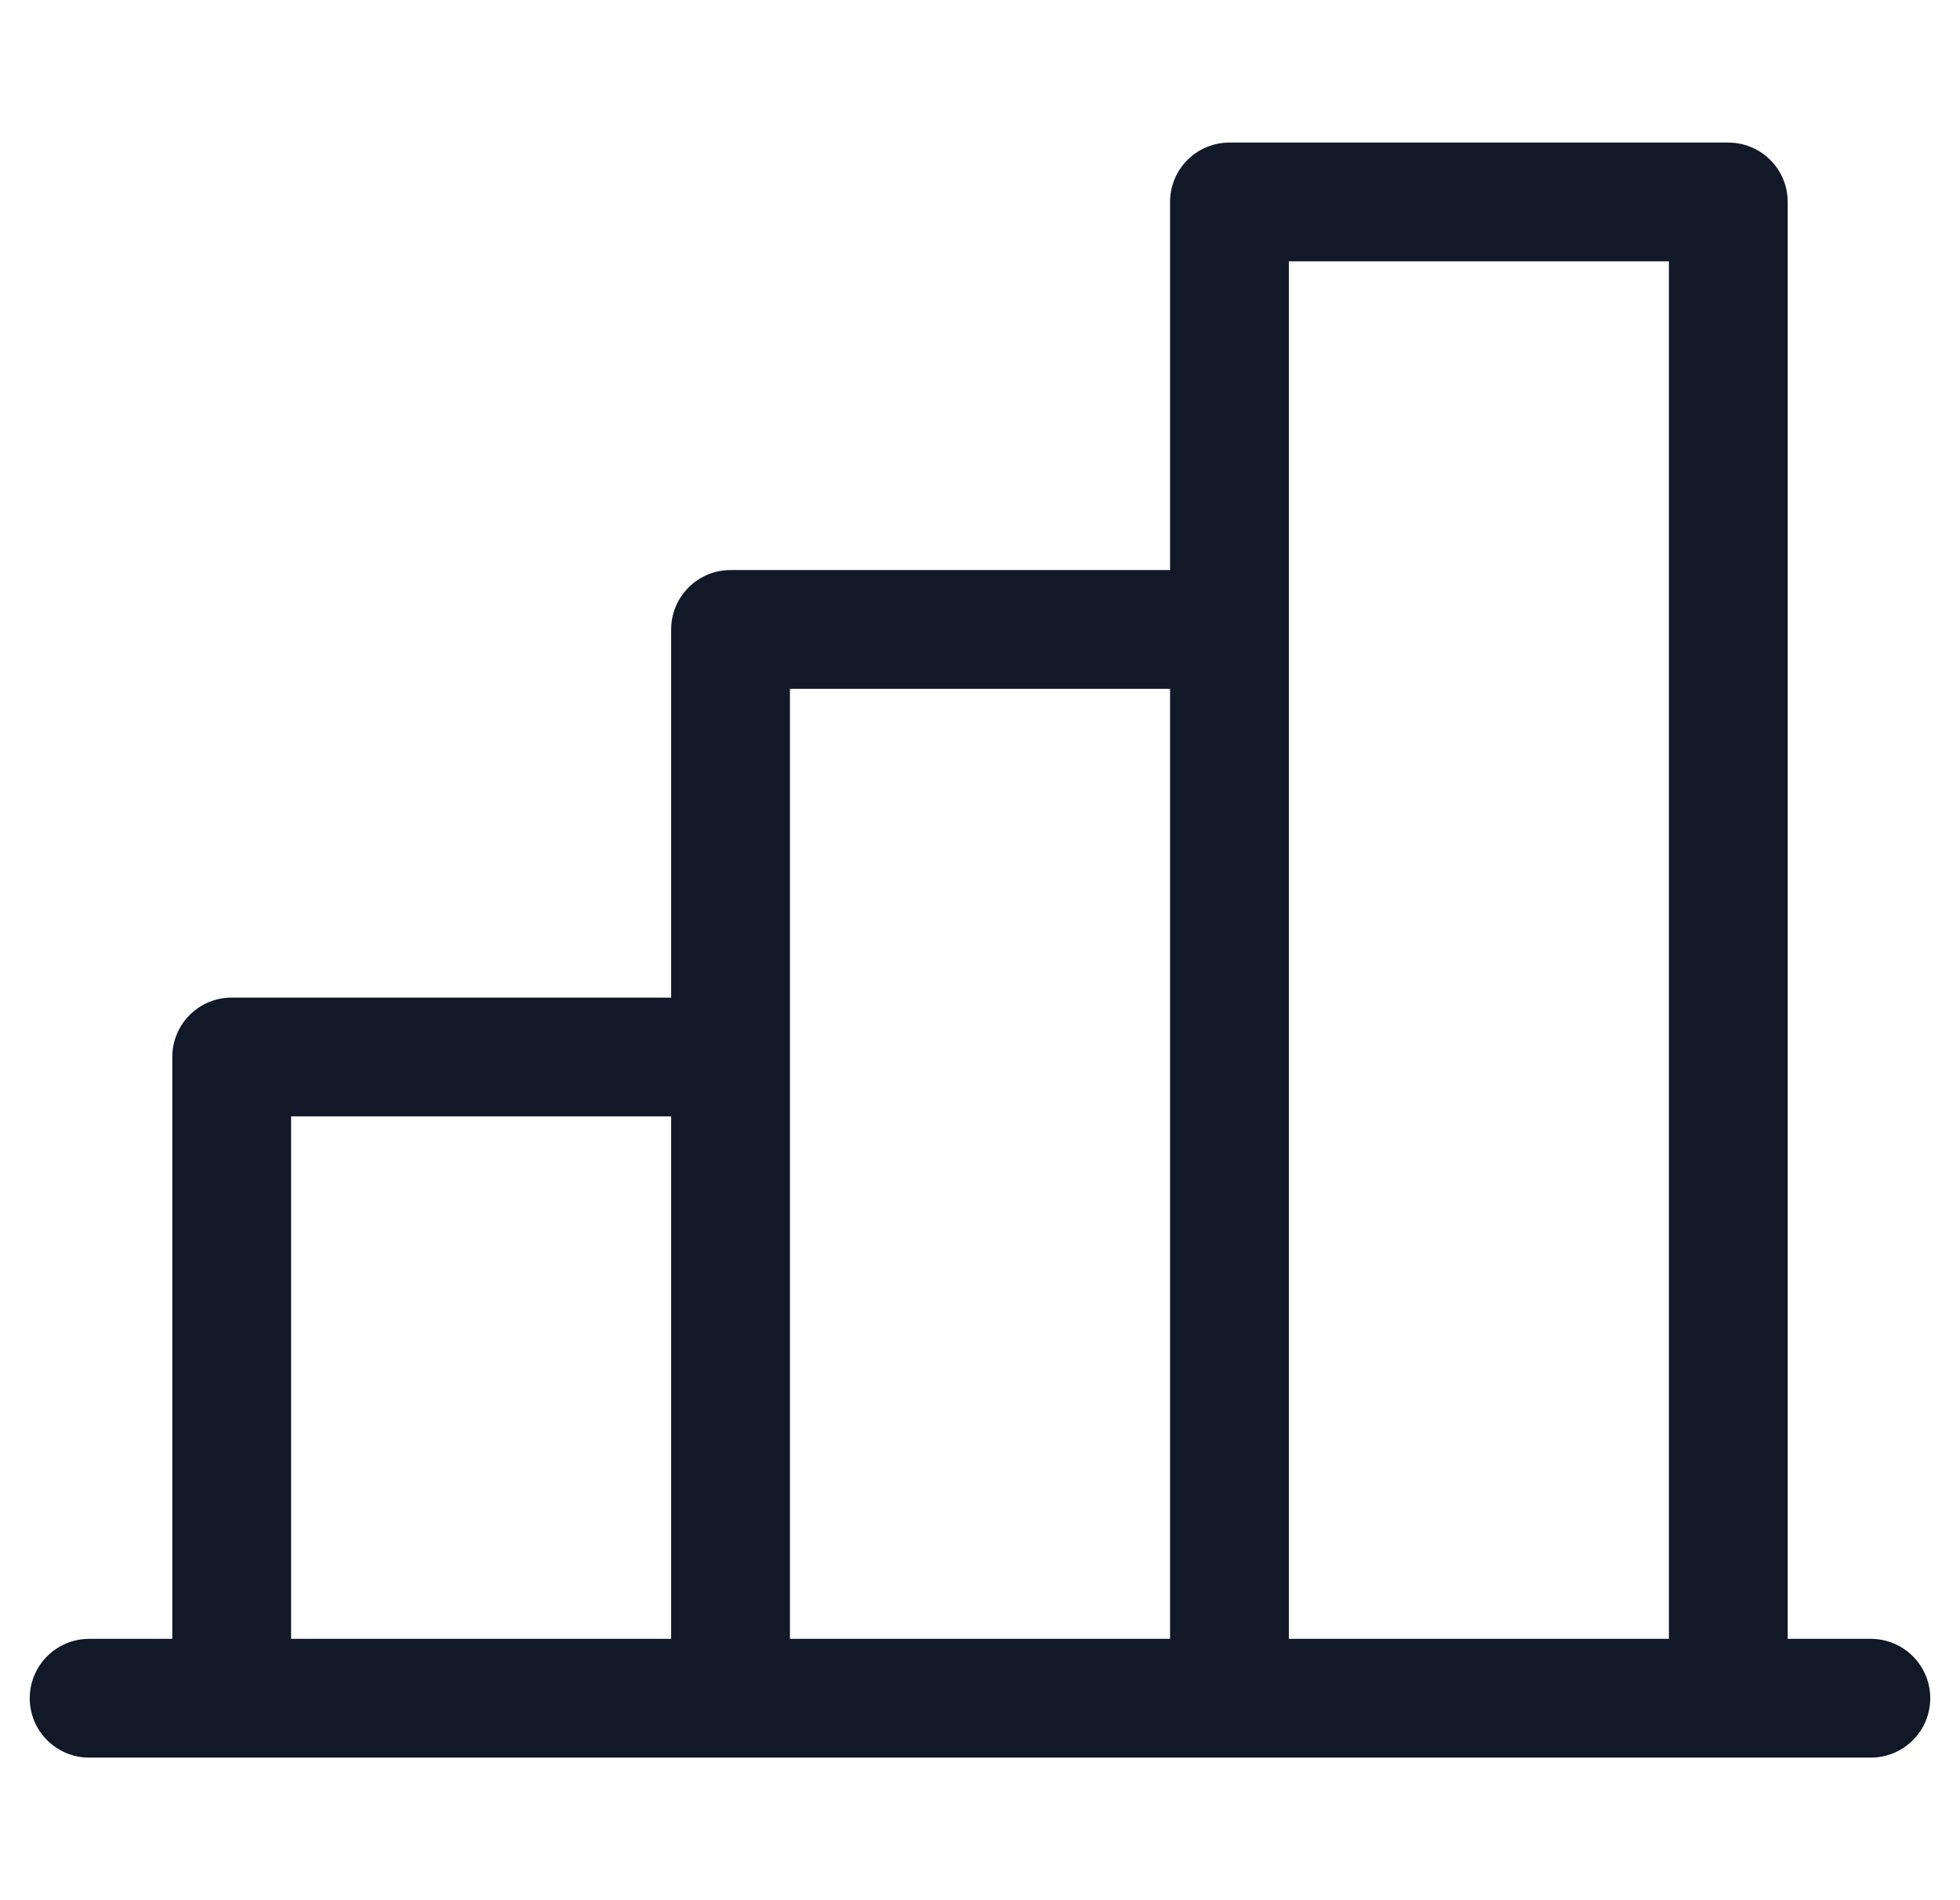 <svg width="33" height="32" viewBox="0 0 33 32" fill="none" xmlns="http://www.w3.org/2000/svg">
<path fill-rule="evenodd" clip-rule="evenodd" d="M20.7 2.401C20.147 2.401 19.7 2.848 19.7 3.401V9.6H12.3C11.748 9.6 11.3 10.048 11.3 10.6V16.8H3.901C3.348 16.8 2.901 17.247 2.901 17.8V27.599H1.501C0.949 27.599 0.501 28.047 0.501 28.599C0.501 29.151 0.949 29.599 1.501 29.599H31.499C32.051 29.599 32.499 29.151 32.499 28.599C32.499 28.047 32.051 27.599 31.499 27.599H30.099V3.401C30.099 2.848 29.651 2.401 29.099 2.401H20.7ZM21.7 10.6V27.599H28.099V4.401H21.7V10.582L21.7 10.6ZM13.3 11.6H19.7V27.599H13.3V11.6ZM4.901 27.599V18.8H11.3V27.599H4.901Z" fill="#111827"/>
</svg>
